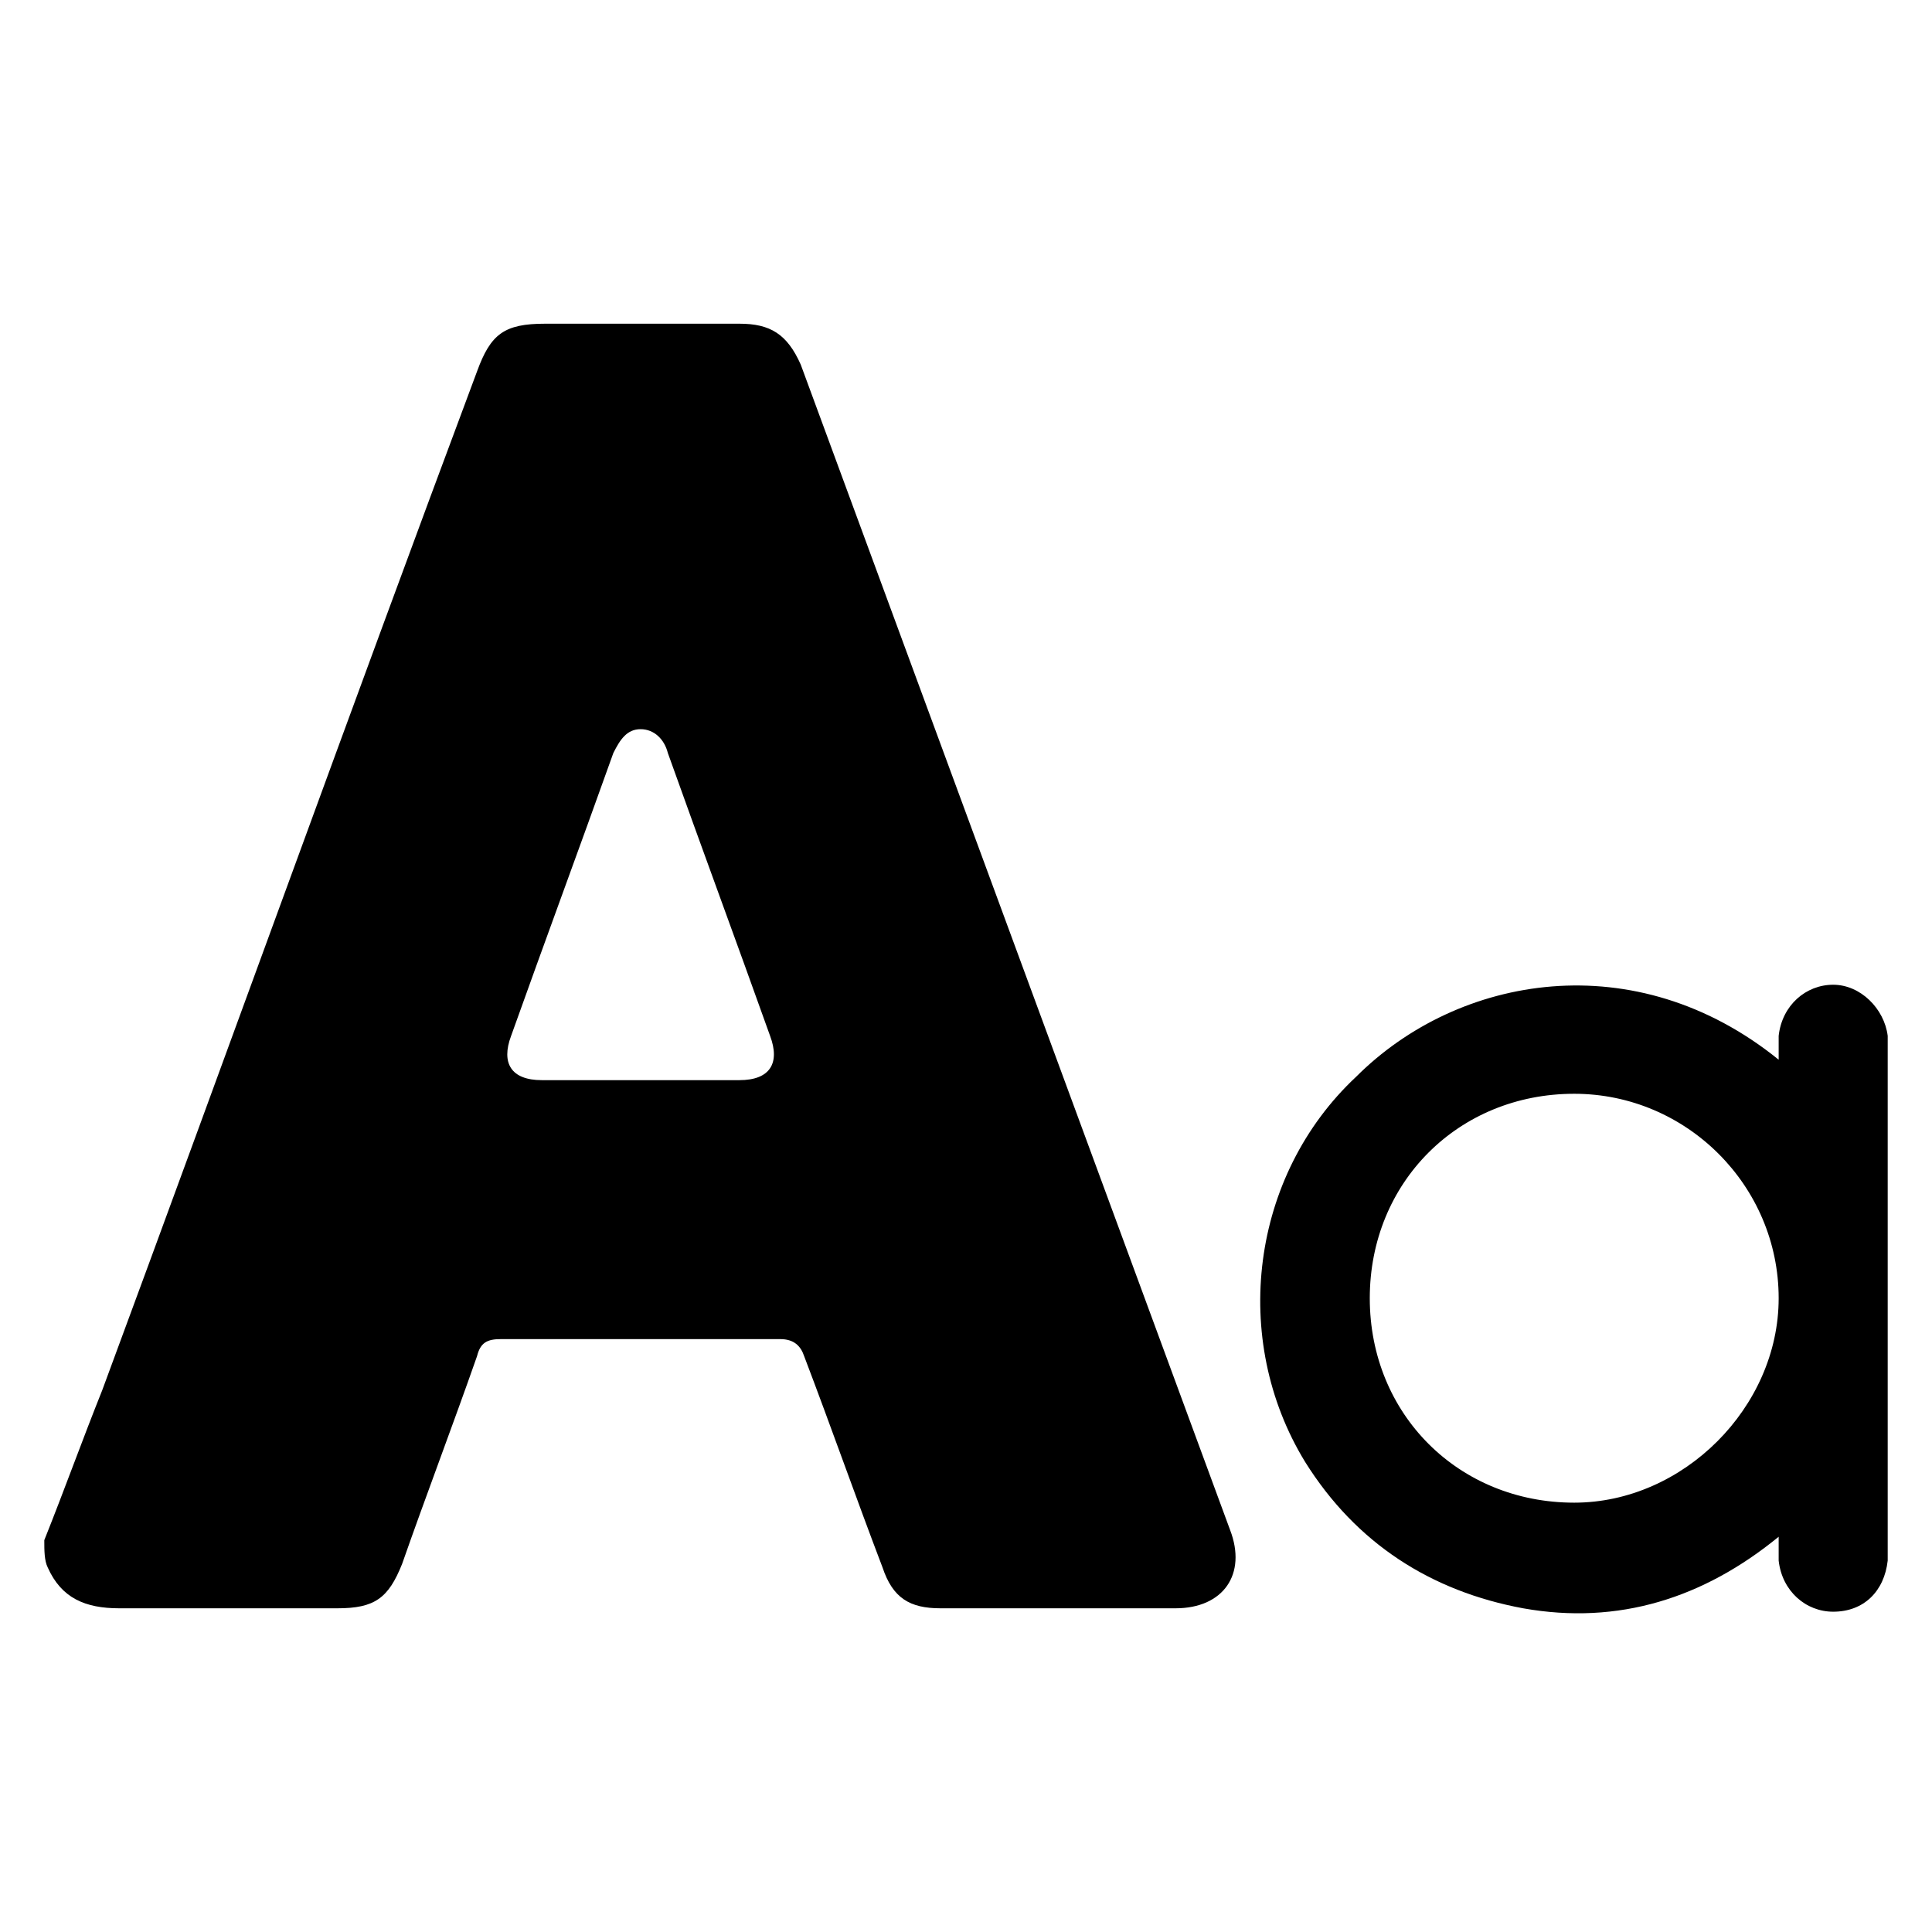 <?xml version="1.0" encoding="utf-8"?>
<!-- Generator: Adobe Illustrator 28.2.0, SVG Export Plug-In . SVG Version: 6.00 Build 0)  -->
<svg version="1.1" id="Layer_1" xmlns="http://www.w3.org/2000/svg" xmlns:xlink="http://www.w3.org/1999/xlink" x="0px" y="0px"
	 viewBox="0 0 56.7 56.7" style="enable-background:new 0 0 56.7 56.7;" xml:space="preserve">
<g>
	<path d="M1.3,45.2c0.6-1.5,1.1-2.9,1.7-4.4c3.7-10,7.3-20,11-29.9c0.4-1.1,0.8-1.4,2-1.4c1.9,0,3.8,0,5.7,0c0.9,0,1.4,0.3,1.8,1.2
		c4.2,11.4,8.4,22.8,12.6,34.2c0.5,1.3-0.2,2.3-1.6,2.3c-2.3,0-4.6,0-6.9,0c-0.9,0-1.4-0.3-1.7-1.2c-0.8-2.1-1.5-4.1-2.3-6.2
		c-0.1-0.3-0.3-0.5-0.7-0.5c-2.7,0-5.4,0-8.2,0c-0.4,0-0.6,0.1-0.7,0.5c-0.7,2-1.5,4.1-2.2,6.1c-0.4,1-0.8,1.3-1.9,1.3
		c-2.1,0-4.3,0-6.4,0c-1,0-1.7-0.3-2.1-1.2C1.3,45.8,1.3,45.5,1.3,45.2z M18.8,31.7c1,0,2,0,2.9,0c0.9,0,1.2-0.5,0.9-1.3
		c-1-2.8-2-5.5-3-8.3c-0.1-0.4-0.4-0.7-0.8-0.7c-0.4,0-0.6,0.3-0.8,0.7c-1,2.8-2,5.5-3,8.3c-0.3,0.8,0,1.3,0.9,1.3
		C16.8,31.7,17.8,31.7,18.8,31.7z"/>
	<path d="M52.2,31.1c0-0.3,0-0.5,0-0.7c0.1-0.9,0.8-1.5,1.6-1.5c0.8,0,1.5,0.7,1.6,1.5c0,0.1,0,0.2,0,0.4c0,4.9,0,9.7,0,14.6
		c0,0.1,0,0.3,0,0.4c-0.1,0.9-0.7,1.5-1.6,1.5c-0.8,0-1.5-0.6-1.6-1.5c0-0.2,0-0.4,0-0.7c-2.2,1.8-4.7,2.6-7.5,2.1
		c-2.7-0.5-4.9-1.9-6.4-4.3c-2.2-3.6-1.6-8.4,1.5-11.3C42.8,28.6,48,27.7,52.2,31.1z M52.2,38.1c0-3.3-2.7-6-6-6c-3.4,0-6,2.6-6,6
		c0,3.4,2.6,6,6,6C49.4,44.1,52.2,41.3,52.2,38.1z"/>
</g>
</svg>
